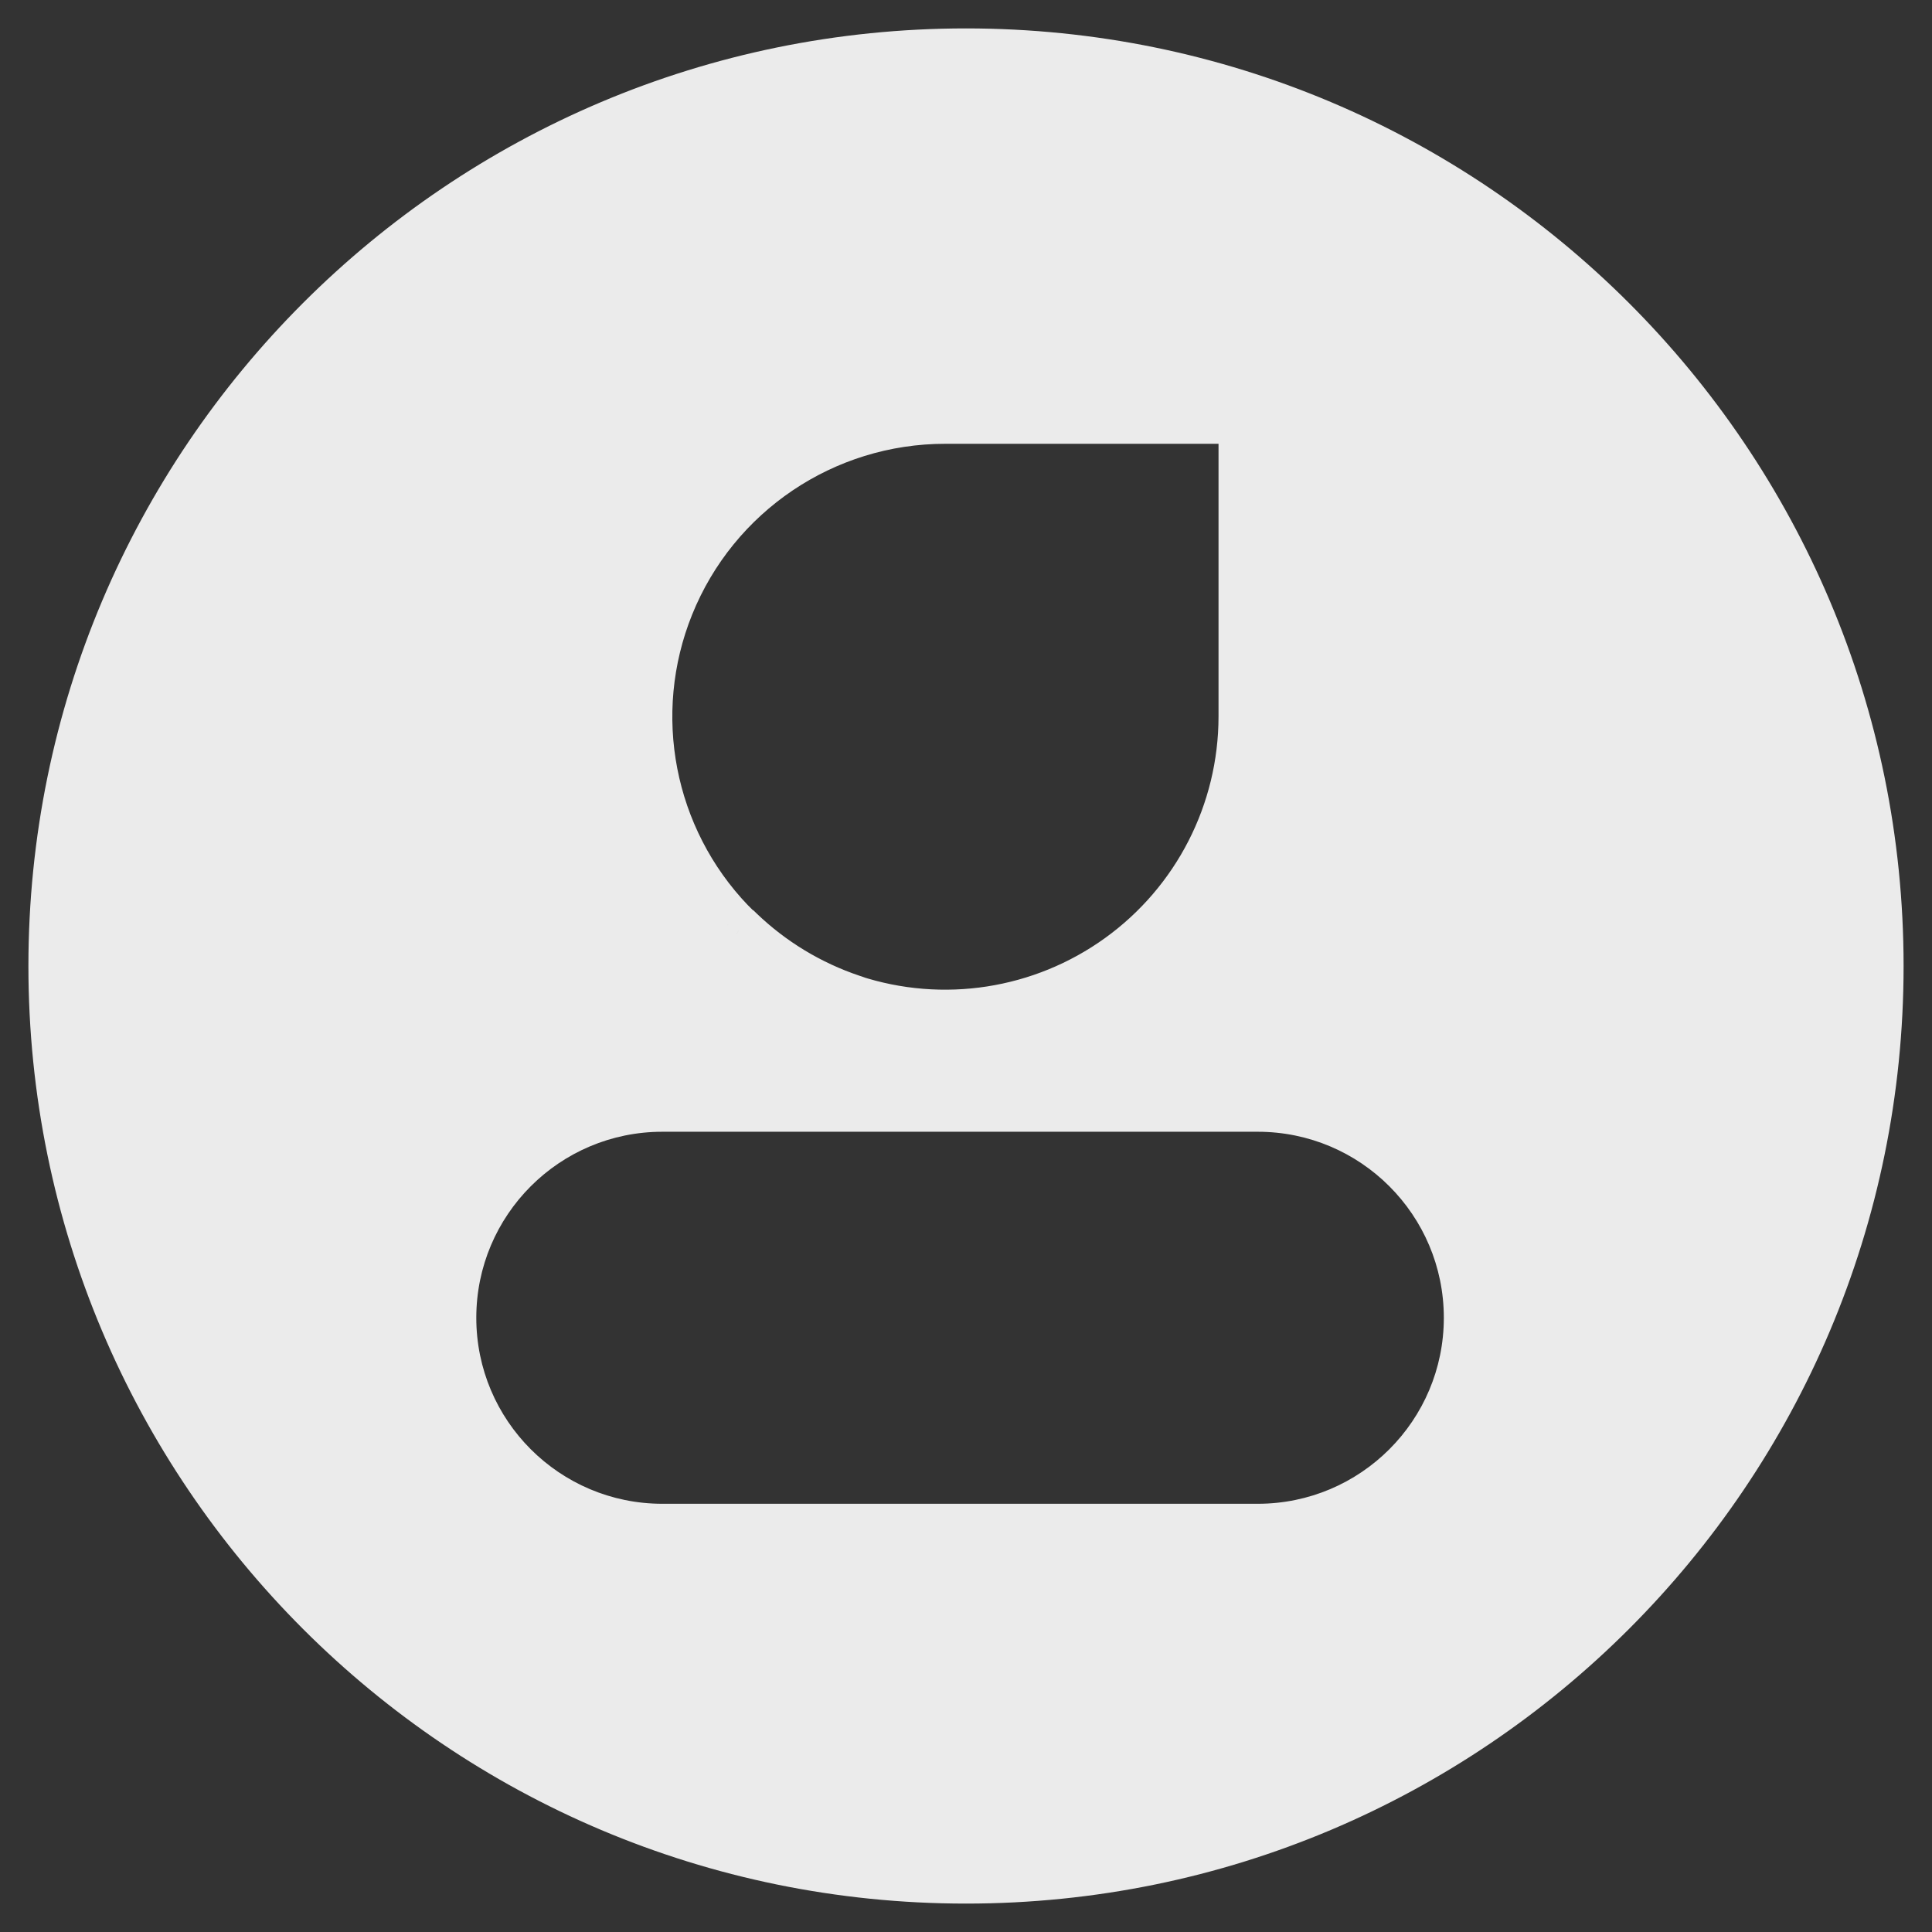 <svg width="34" height="34" viewBox="0 0 34 34" fill="none" xmlns="http://www.w3.org/2000/svg">
<rect x="0" y="0" width="34" height="34" fill="#333333" stroke="none"/>
<g opacity="0.9">
<path fill-rule="evenodd" clip-rule="evenodd" d="M17 33C25.837 33 33 25.837 33 17C33 8.163 25.837 1 17 1C8.163 1 1 8.163 1 17C1 25.837 8.163 33 17 33ZM25.909 23.191C25.909 21.106 24.219 19.417 22.134 19.417H11.656C9.571 19.417 7.882 21.106 7.882 23.191C7.882 25.274 9.571 26.964 11.656 26.964H21.264H22.134C24.219 26.964 25.909 25.274 25.909 23.191ZM21.944 12.611V7.31H16.637C14.473 7.309 12.526 8.623 11.717 10.63C10.934 12.569 11.367 14.78 12.805 16.281L12.949 16.424L12.967 16.434C13.536 16.981 14.219 17.395 14.968 17.646L14.974 17.651C16.588 18.181 18.36 17.908 19.739 16.914C21.122 15.916 21.943 14.316 21.944 12.611Z" fill="white"/>
<path d="M21.944 7.31H22.444V6.81H21.944V7.31ZM21.944 12.611L22.444 12.611V12.611H21.944ZM16.637 7.31L16.637 7.81H16.637V7.31ZM11.717 10.63L11.253 10.443L11.717 10.63ZM12.805 16.281L12.444 16.627L12.452 16.635L12.805 16.281ZM12.949 16.424L12.596 16.778L12.65 16.832L12.718 16.868L12.949 16.424ZM12.967 16.434L13.313 16.073L13.262 16.023L13.198 15.99L12.967 16.434ZM14.968 17.646L15.284 17.258L15.213 17.201L15.127 17.172L14.968 17.646ZM14.974 17.651L14.658 18.038L14.729 18.097L14.818 18.126L14.974 17.651ZM19.739 16.914L20.031 17.319L19.739 16.914ZM32.5 17C32.5 25.56 25.56 32.5 17 32.5V33.5C26.113 33.5 33.5 26.113 33.5 17H32.5ZM17 1.5C25.56 1.5 32.5 8.44 32.5 17H33.5C33.5 7.887 26.113 0.5 17 0.5V1.5ZM1.5 17C1.5 8.44 8.44 1.5 17 1.5V0.5C7.887 0.5 0.5 7.887 0.5 17H1.5ZM17 32.5C8.44 32.5 1.5 25.56 1.5 17H0.5C0.5 26.113 7.887 33.5 17 33.5V32.5ZM22.134 19.917C23.943 19.917 25.409 21.383 25.409 23.191H26.409C26.409 20.83 24.495 18.917 22.134 18.917V19.917ZM11.656 19.917H22.134V18.917H11.656V19.917ZM8.382 23.191C8.382 21.383 9.848 19.917 11.656 19.917V18.917C9.295 18.917 7.382 20.83 7.382 23.191H8.382ZM11.656 26.464C9.848 26.464 8.382 24.998 8.382 23.191H7.382C7.382 25.551 9.295 27.464 11.656 27.464V26.464ZM21.264 26.464H11.656V27.464H21.264V26.464ZM22.134 26.464H21.264V27.464H22.134V26.464ZM25.409 23.191C25.409 24.998 23.943 26.464 22.134 26.464V27.464C24.495 27.464 26.409 25.551 26.409 23.191H25.409ZM21.444 7.31V12.611H22.444V7.31H21.444ZM16.637 7.81H21.944V6.81H16.637V7.81ZM12.18 10.817C12.913 8.999 14.677 7.809 16.637 7.81L16.638 6.81C14.27 6.809 12.139 8.247 11.253 10.443L12.18 10.817ZM13.166 15.935C11.864 14.576 11.472 12.573 12.18 10.817L11.253 10.443C10.397 12.565 10.871 14.985 12.444 16.627L13.166 15.935ZM13.302 16.07L13.159 15.927L12.452 16.635L12.596 16.778L13.302 16.07ZM13.198 15.99L13.18 15.981L12.718 16.868L12.736 16.877L13.198 15.99ZM15.127 17.172C14.448 16.944 13.829 16.569 13.313 16.073L12.62 16.794C13.242 17.393 13.99 17.846 14.809 18.12L15.127 17.172ZM15.29 17.263L15.284 17.258L14.652 18.033L14.658 18.038L15.29 17.263ZM19.447 16.508C18.197 17.409 16.593 17.657 15.13 17.176L14.818 18.126C16.584 18.706 18.522 18.407 20.031 17.319L19.447 16.508ZM21.444 12.61C21.443 14.155 20.7 15.605 19.447 16.508L20.031 17.319C21.545 16.228 22.443 14.477 22.444 12.611L21.444 12.61Z" fill="white"/>
</g>
</svg>
